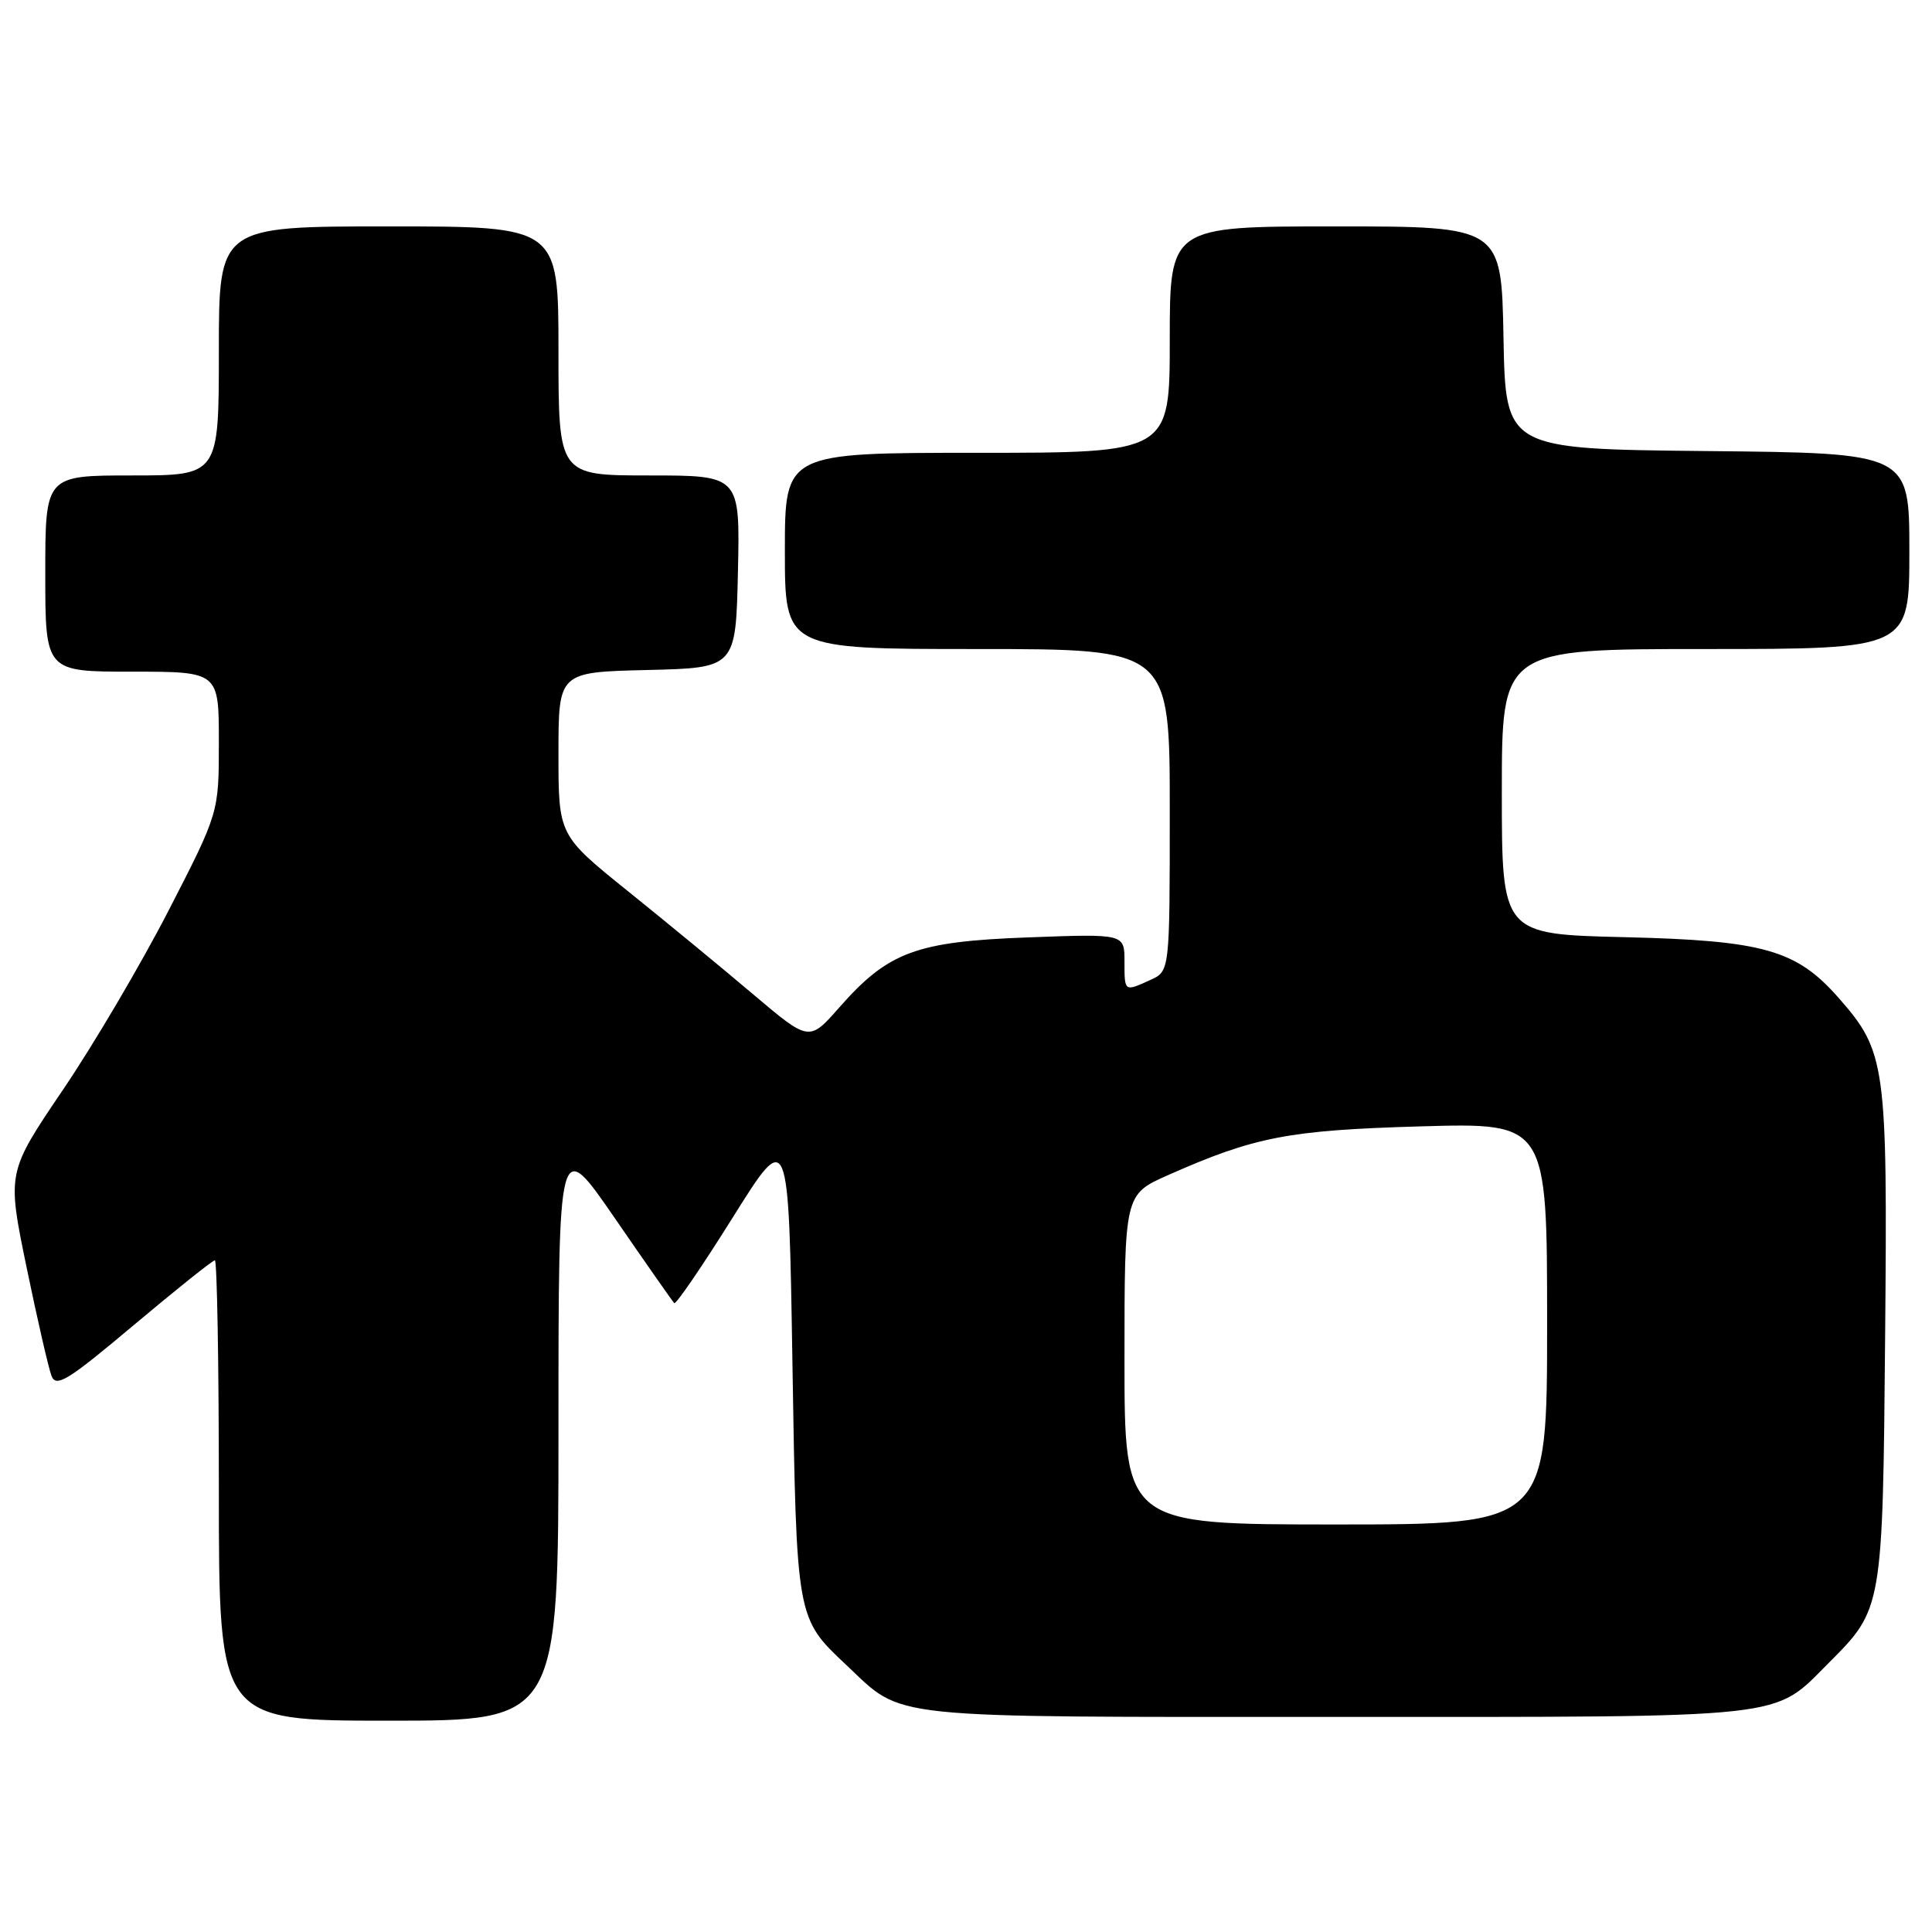 <?xml version="1.0" encoding="UTF-8" standalone="no"?>
<!DOCTYPE svg PUBLIC "-//W3C//DTD SVG 1.1//EN" "http://www.w3.org/Graphics/SVG/1.1/DTD/svg11.dtd" >
<svg xmlns="http://www.w3.org/2000/svg" xmlns:xlink="http://www.w3.org/1999/xlink" version="1.1" viewBox="0 0 256 256">
 <g >
 <path fill="currentColor"
d=" M 74.00 189.29 C 74.00 150.57 74.00 150.57 81.47 161.42 C 85.58 167.39 89.12 172.45 89.34 172.67 C 89.56 172.89 93.06 167.77 97.12 161.28 C 104.50 149.50 104.50 149.50 105.00 180.50 C 105.55 214.63 105.50 214.37 112.16 220.64 C 119.84 227.86 116.42 227.50 177.00 227.50 C 237.87 227.50 234.83 227.83 242.33 220.33 C 249.46 213.20 249.47 213.18 249.79 177.00 C 250.11 140.98 249.89 139.36 243.63 132.23 C 238.03 125.85 233.68 124.62 215.25 124.18 C 199.00 123.79 199.00 123.79 199.00 104.90 C 199.00 86.00 199.00 86.00 226.00 86.00 C 253.00 86.00 253.00 86.00 253.00 73.02 C 253.00 60.03 253.00 60.03 226.25 59.77 C 199.50 59.50 199.50 59.50 199.22 44.75 C 198.95 30.00 198.95 30.00 176.97 30.00 C 155.00 30.00 155.00 30.00 155.00 45.00 C 155.00 60.00 155.00 60.00 129.50 60.00 C 104.00 60.00 104.00 60.00 104.00 73.00 C 104.00 86.00 104.00 86.00 129.50 86.00 C 155.00 86.00 155.00 86.00 155.00 107.34 C 155.00 128.68 155.00 128.68 152.45 129.84 C 148.96 131.43 149.00 131.46 149.00 127.37 C 149.00 123.73 149.00 123.73 136.25 124.21 C 121.40 124.75 117.70 126.12 111.23 133.47 C 107.22 138.03 107.22 138.03 99.82 131.77 C 95.75 128.32 88.27 122.16 83.21 118.09 C 74.00 110.67 74.00 110.67 74.00 99.87 C 74.00 89.06 74.00 89.06 85.75 88.78 C 97.50 88.50 97.50 88.50 97.78 75.75 C 98.06 63.00 98.06 63.00 86.03 63.00 C 74.00 63.00 74.00 63.00 74.00 46.50 C 74.00 30.00 74.00 30.00 51.50 30.00 C 29.00 30.00 29.00 30.00 29.00 46.50 C 29.00 63.00 29.00 63.00 17.50 63.00 C 6.00 63.00 6.00 63.00 6.00 76.00 C 6.00 89.00 6.00 89.00 17.50 89.00 C 29.00 89.00 29.00 89.00 29.00 98.34 C 29.00 107.69 29.00 107.69 22.37 120.59 C 18.72 127.69 12.40 138.42 8.33 144.42 C 0.93 155.35 0.93 155.35 3.52 167.92 C 4.95 174.84 6.44 181.32 6.83 182.32 C 7.44 183.89 9.00 182.92 17.74 175.57 C 23.35 170.86 28.17 167.00 28.47 167.00 C 28.76 167.00 29.00 180.72 29.00 197.50 C 29.00 228.00 29.00 228.00 51.50 228.00 C 74.00 228.00 74.00 228.00 74.00 189.29 Z  M 149.00 180.14 C 149.00 158.27 149.00 158.27 154.75 155.72 C 166.26 150.62 170.68 149.76 188.25 149.25 C 205.00 148.77 205.00 148.77 205.00 175.38 C 205.00 202.00 205.00 202.00 177.00 202.00 C 149.00 202.00 149.00 202.00 149.00 180.14 Z "/>
</g>
</svg>